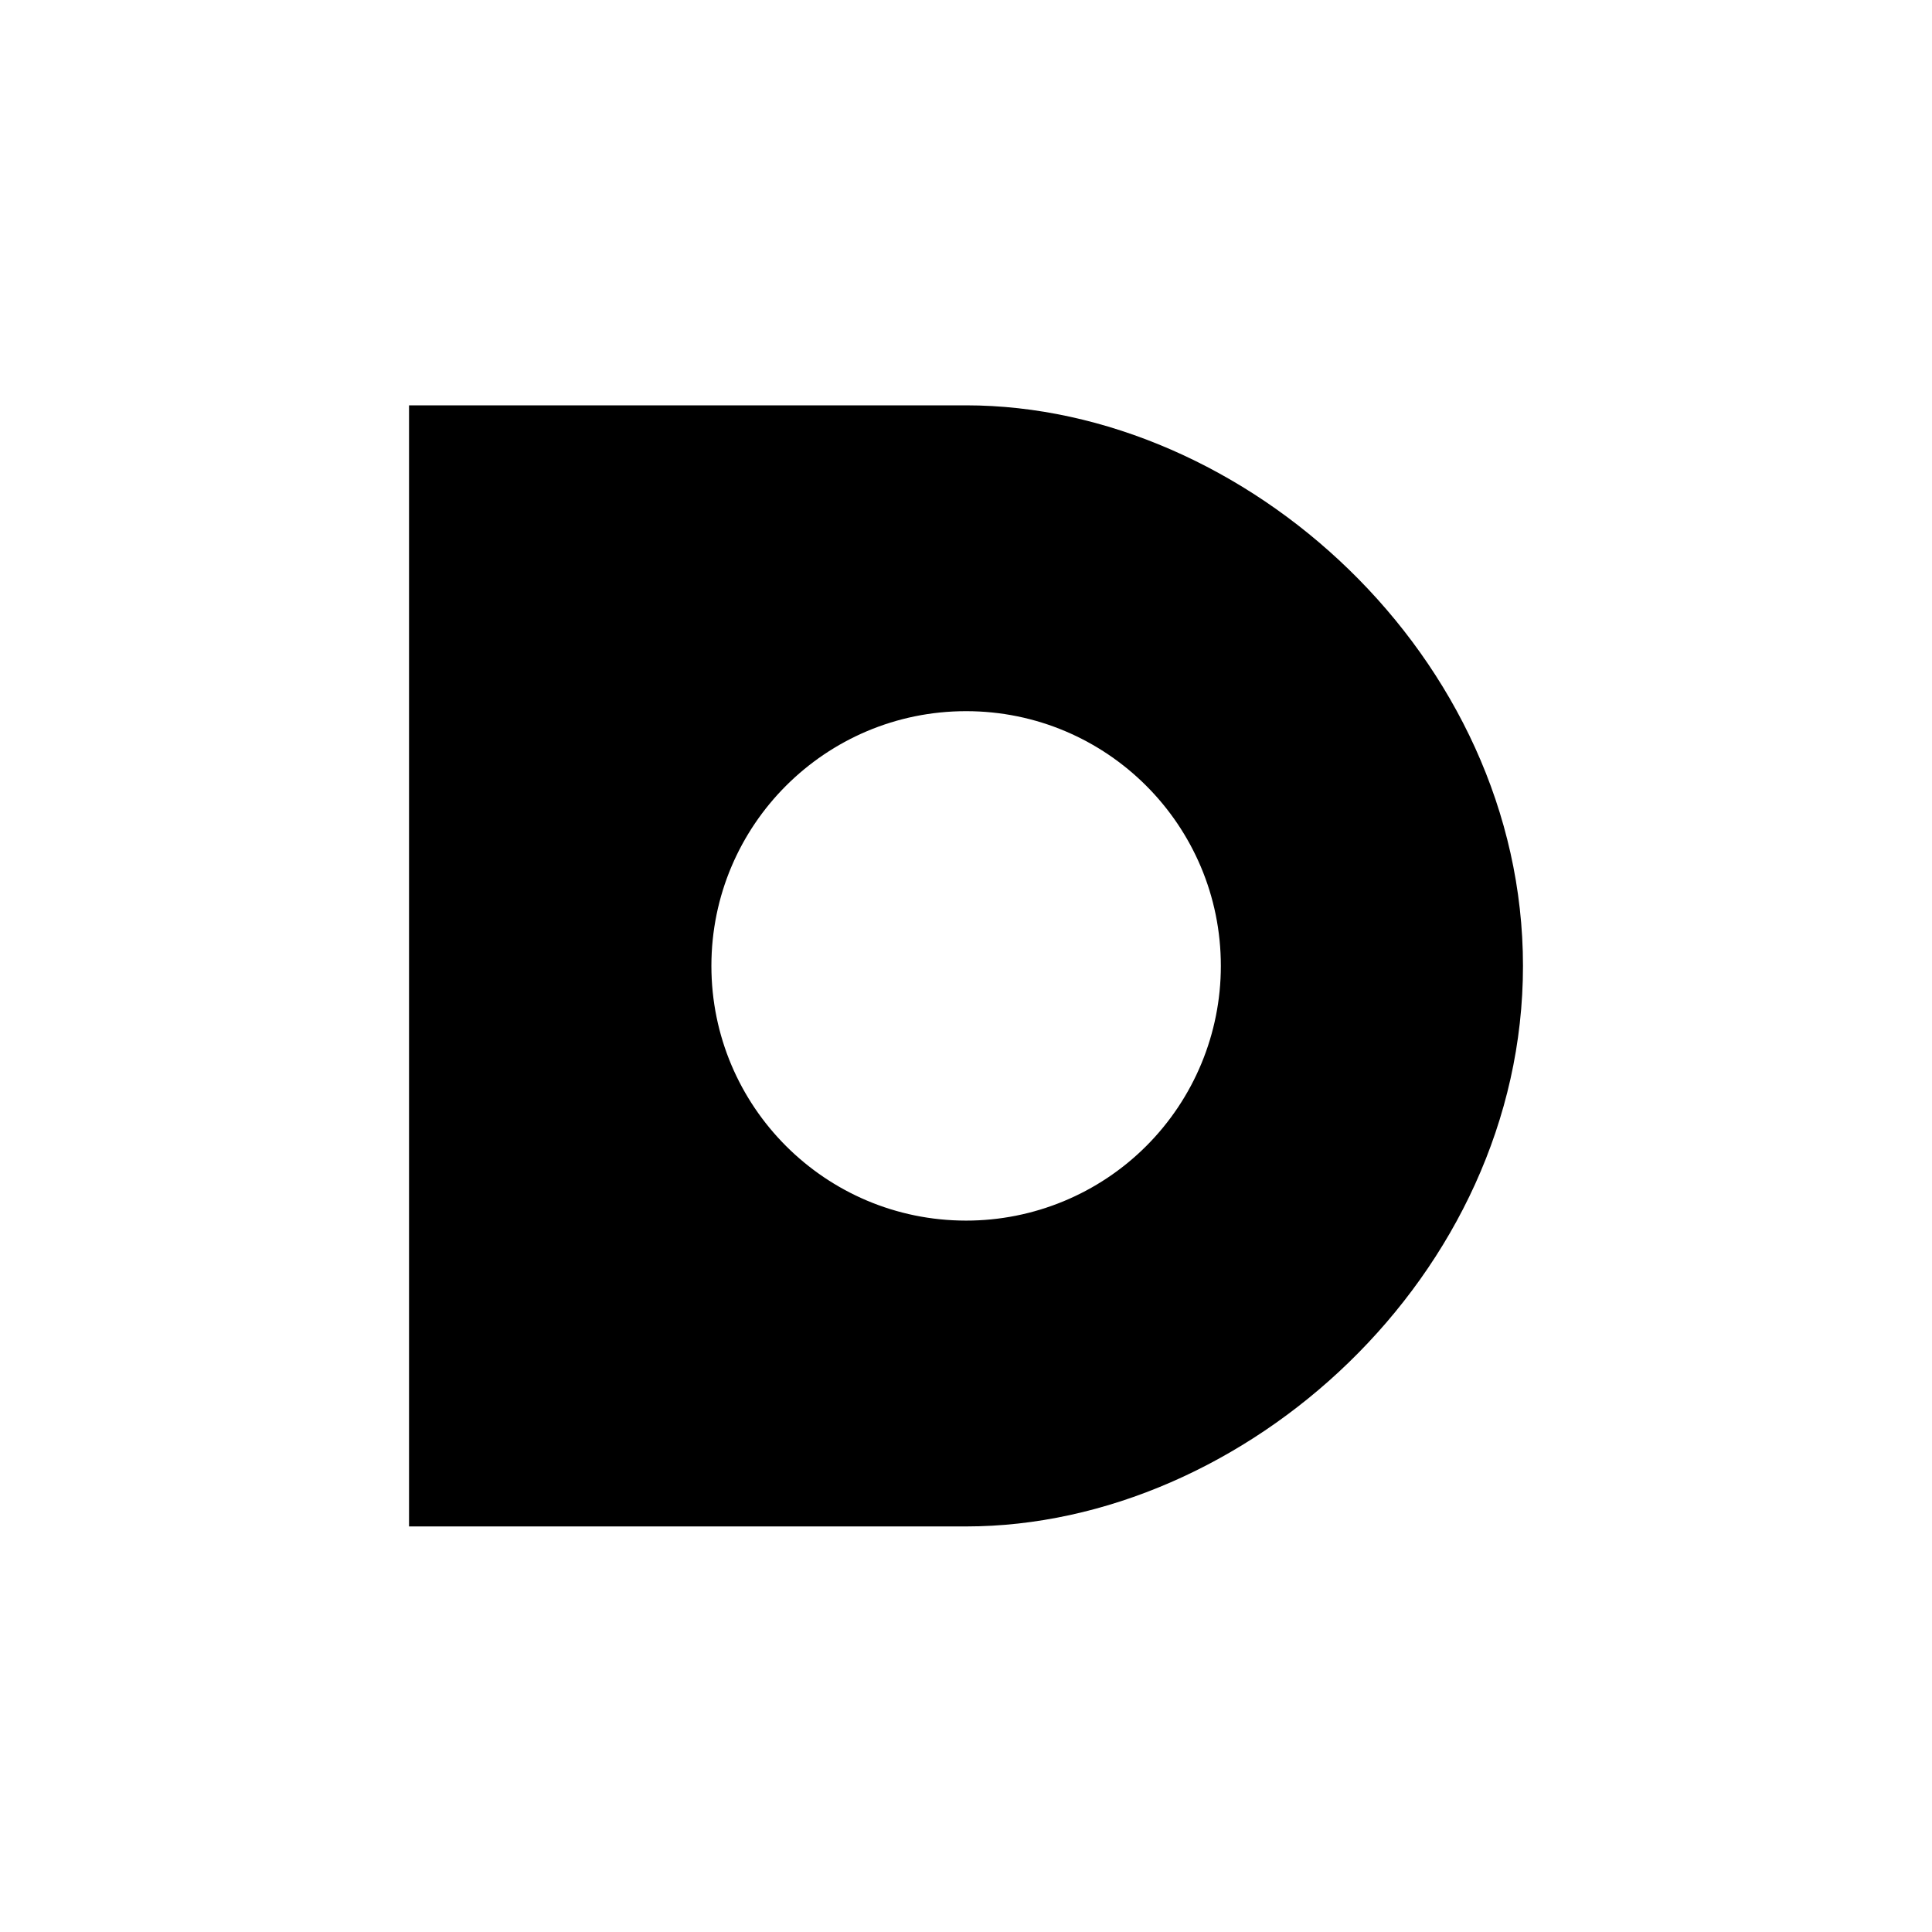 <svg width="120" height="120" viewBox="0 0 120 120" fill="none" xmlns="http://www.w3.org/2000/svg">
<g clip-path="url(#clip0_122_678)">
<g clip-path="url(#clip1_122_678)">
<path d="M60.001 25.176H25.406V94.81H60.001C77.303 94.81 94.595 79.221 94.595 59.998C94.595 40.775 77.303 25.176 60.001 25.176ZM60.001 75.814C51.264 75.811 44.183 68.725 44.186 59.987C44.19 51.249 51.275 44.169 60.013 44.172C68.751 44.175 75.832 51.261 75.829 59.998C75.829 64.195 74.161 68.22 71.192 71.186C68.224 74.152 64.198 75.817 60.001 75.814Z" fill="url(#paint0_linear_122_678)"/>
</g>
</g>
<defs>
<linearGradient id="paint0_linear_122_678" x1="25.406" y1="3506.84" x2="6944.33" y2="3506.84" gradientUnits="userSpaceOnUse">
<stop/>
<stop offset="1"/>
</linearGradient>
<clipPath id="clip0_122_678">
<rect width="120" height="120" fill="white"/>
</clipPath>
<clipPath id="clip1_122_678">
<rect width="70" height="70" fill="white" transform="translate(25 25)"/>
</clipPath>
</defs>
</svg>

